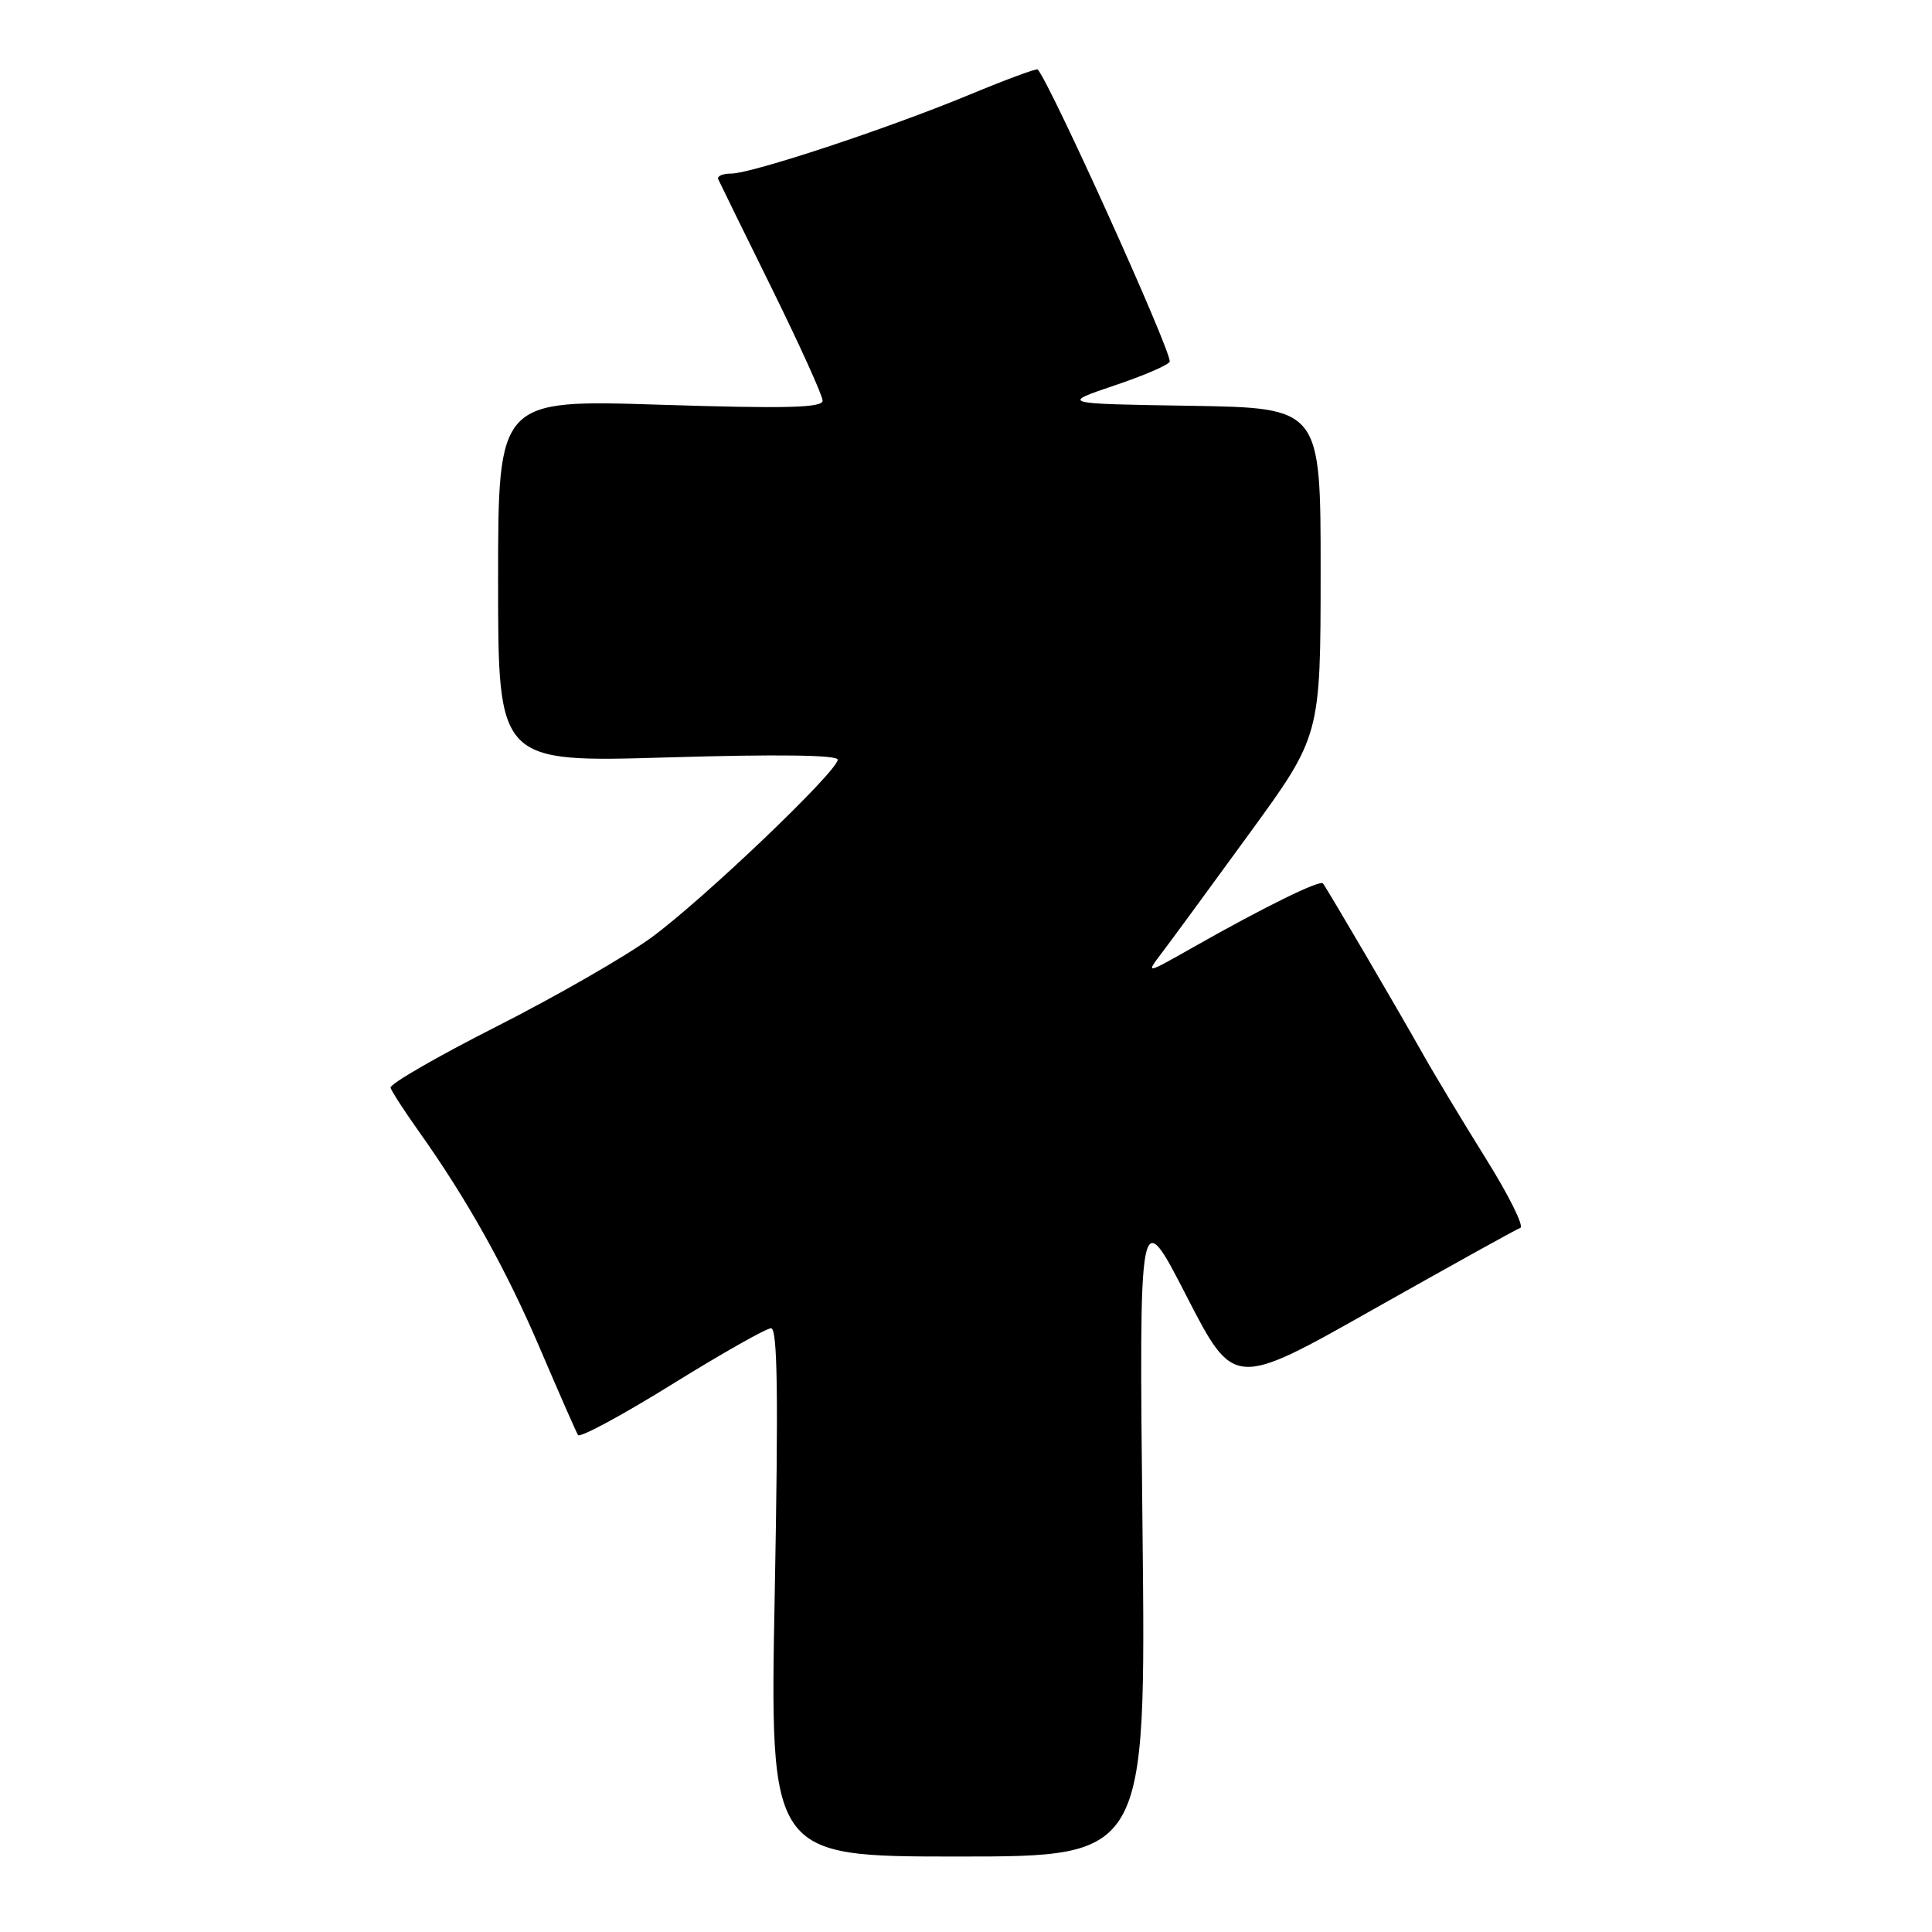 <?xml version="1.0" encoding="UTF-8" standalone="no"?>
<!DOCTYPE svg PUBLIC "-//W3C//DTD SVG 1.1//EN" "http://www.w3.org/Graphics/SVG/1.1/DTD/svg11.dtd" >
<svg xmlns="http://www.w3.org/2000/svg" xmlns:xlink="http://www.w3.org/1999/xlink" version="1.1" viewBox="0 0 256 256">
 <g >
 <path fill="currentColor"
d=" M 151.39 202.75 C 150.93 159.50 150.93 159.50 157.21 171.72 C 163.50 183.94 163.50 183.94 182.00 173.48 C 192.18 167.74 200.93 162.88 201.45 162.70 C 201.98 162.51 199.90 158.34 196.83 153.43 C 193.77 148.52 189.99 142.25 188.45 139.50 C 185.19 133.71 175.82 117.71 175.30 117.06 C 174.90 116.55 167.50 120.19 158.15 125.49 C 151.80 129.09 151.80 129.09 153.92 126.30 C 155.09 124.76 160.31 117.65 165.51 110.50 C 174.98 97.50 174.98 97.50 174.99 75.77 C 175.00 54.05 175.00 54.05 157.75 53.77 C 140.50 53.50 140.50 53.50 147.75 51.05 C 151.74 49.71 155.00 48.28 155.00 47.89 C 155.00 46.06 139.20 11.12 137.50 9.20 C 137.36 9.04 133.27 10.55 128.41 12.57 C 117.54 17.07 99.60 23.00 96.86 23.00 C 95.75 23.00 94.98 23.34 95.17 23.75 C 95.35 24.16 98.54 30.66 102.25 38.18 C 105.96 45.71 109.00 52.42 109.00 53.09 C 109.00 54.04 104.16 54.16 87.50 53.63 C 66.00 52.94 66.00 52.94 66.00 76.99 C 66.00 101.03 66.00 101.03 88.50 100.36 C 102.90 99.93 111.00 100.03 111.00 100.66 C 111.00 102.19 93.17 119.21 86.31 124.23 C 82.90 126.72 73.68 132.02 65.81 136.01 C 57.94 140.00 51.61 143.65 51.75 144.13 C 51.89 144.60 53.52 147.13 55.38 149.75 C 61.85 158.83 67.05 168.13 71.58 178.75 C 74.09 184.62 76.34 189.75 76.59 190.15 C 76.84 190.55 82.44 187.53 89.03 183.44 C 95.63 179.35 101.54 176.00 102.17 176.00 C 103.03 176.00 103.15 184.87 102.66 211.00 C 101.99 246.00 101.99 246.00 126.92 246.00 C 151.85 246.00 151.85 246.00 151.39 202.75 Z "/>
</g>
</svg>